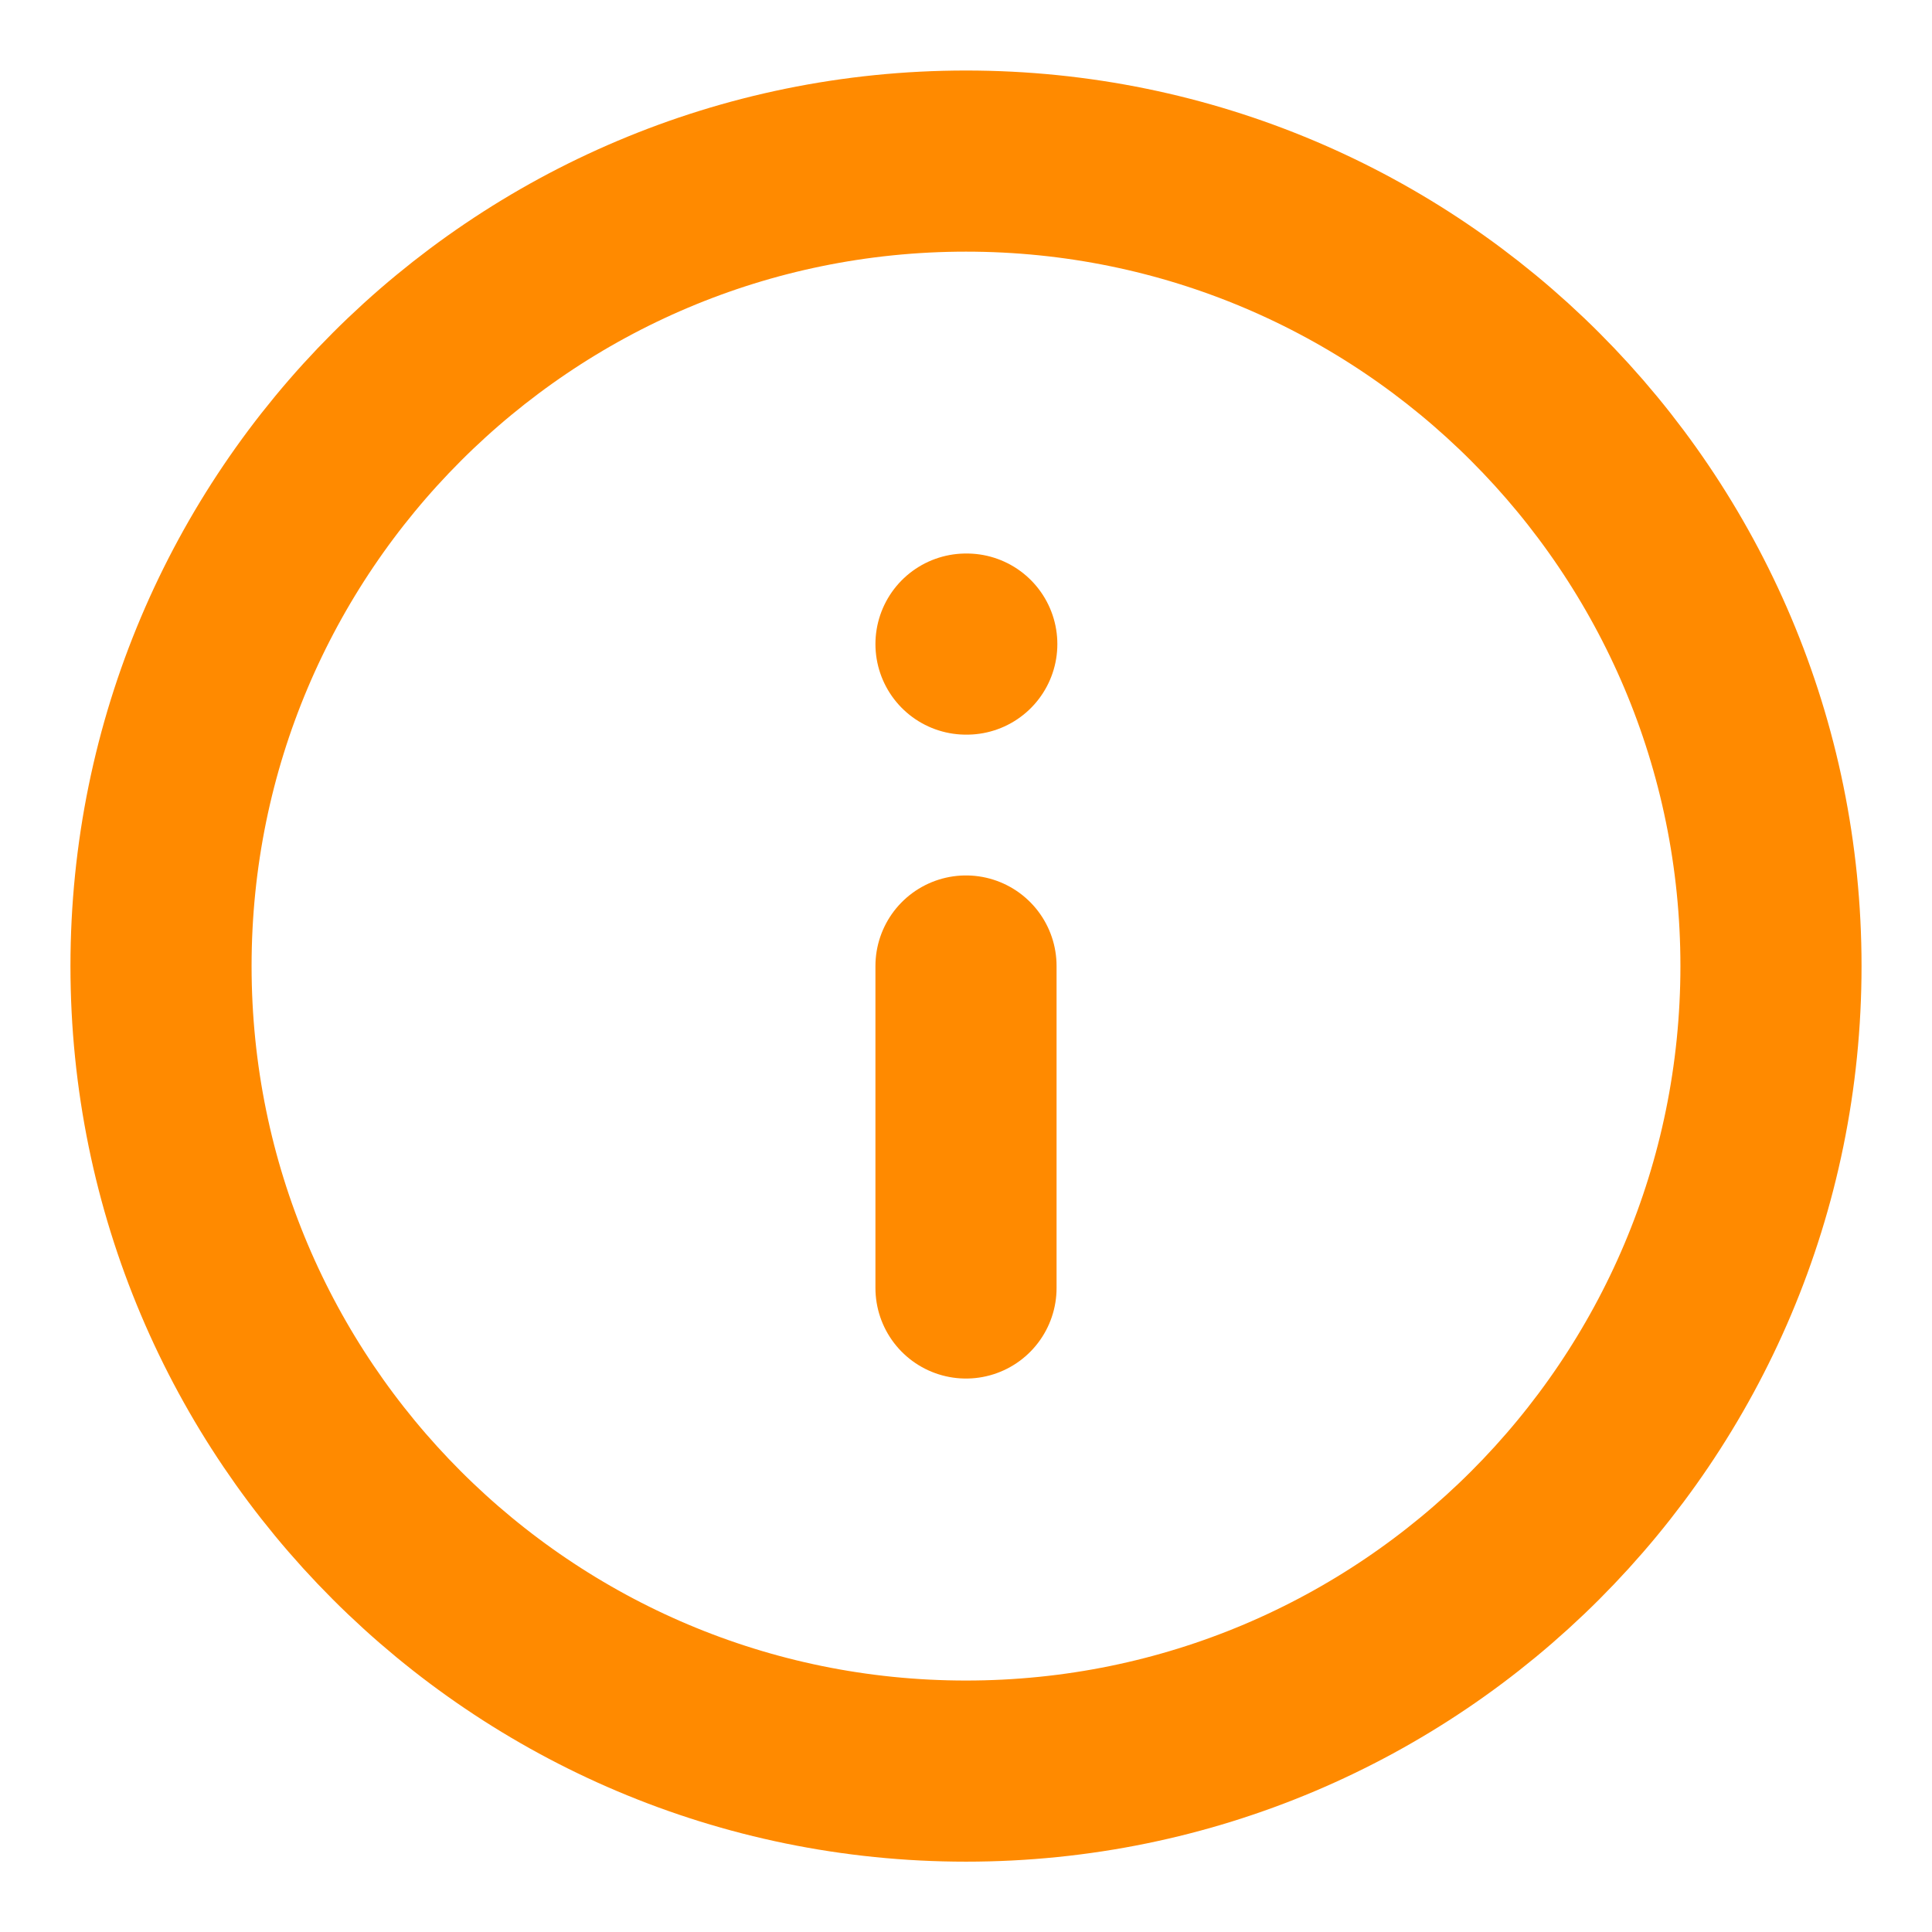 <svg width="32" height="32" viewBox="0 0 32 32" fill="none" xmlns="http://www.w3.org/2000/svg">
<path d="M16 29.335C23.364 29.335 29.333 23.365 29.333 16.001C29.333 8.638 23.364 2.668 16 2.668C8.636 2.668 2.667 8.638 2.667 16.001C2.667 23.365 8.636 29.335 16 29.335Z" stroke="#FF8A00" stroke-width="3" stroke-linecap="round" stroke-linejoin="round"/>
<path d="M16 21.333V16" stroke="#FF8A00" stroke-width="3" stroke-linecap="round" stroke-linejoin="round"/>
<path d="M16 10.668H16.013" stroke="#FF8A00" stroke-width="3" stroke-linecap="round" stroke-linejoin="round"/>
</svg>
